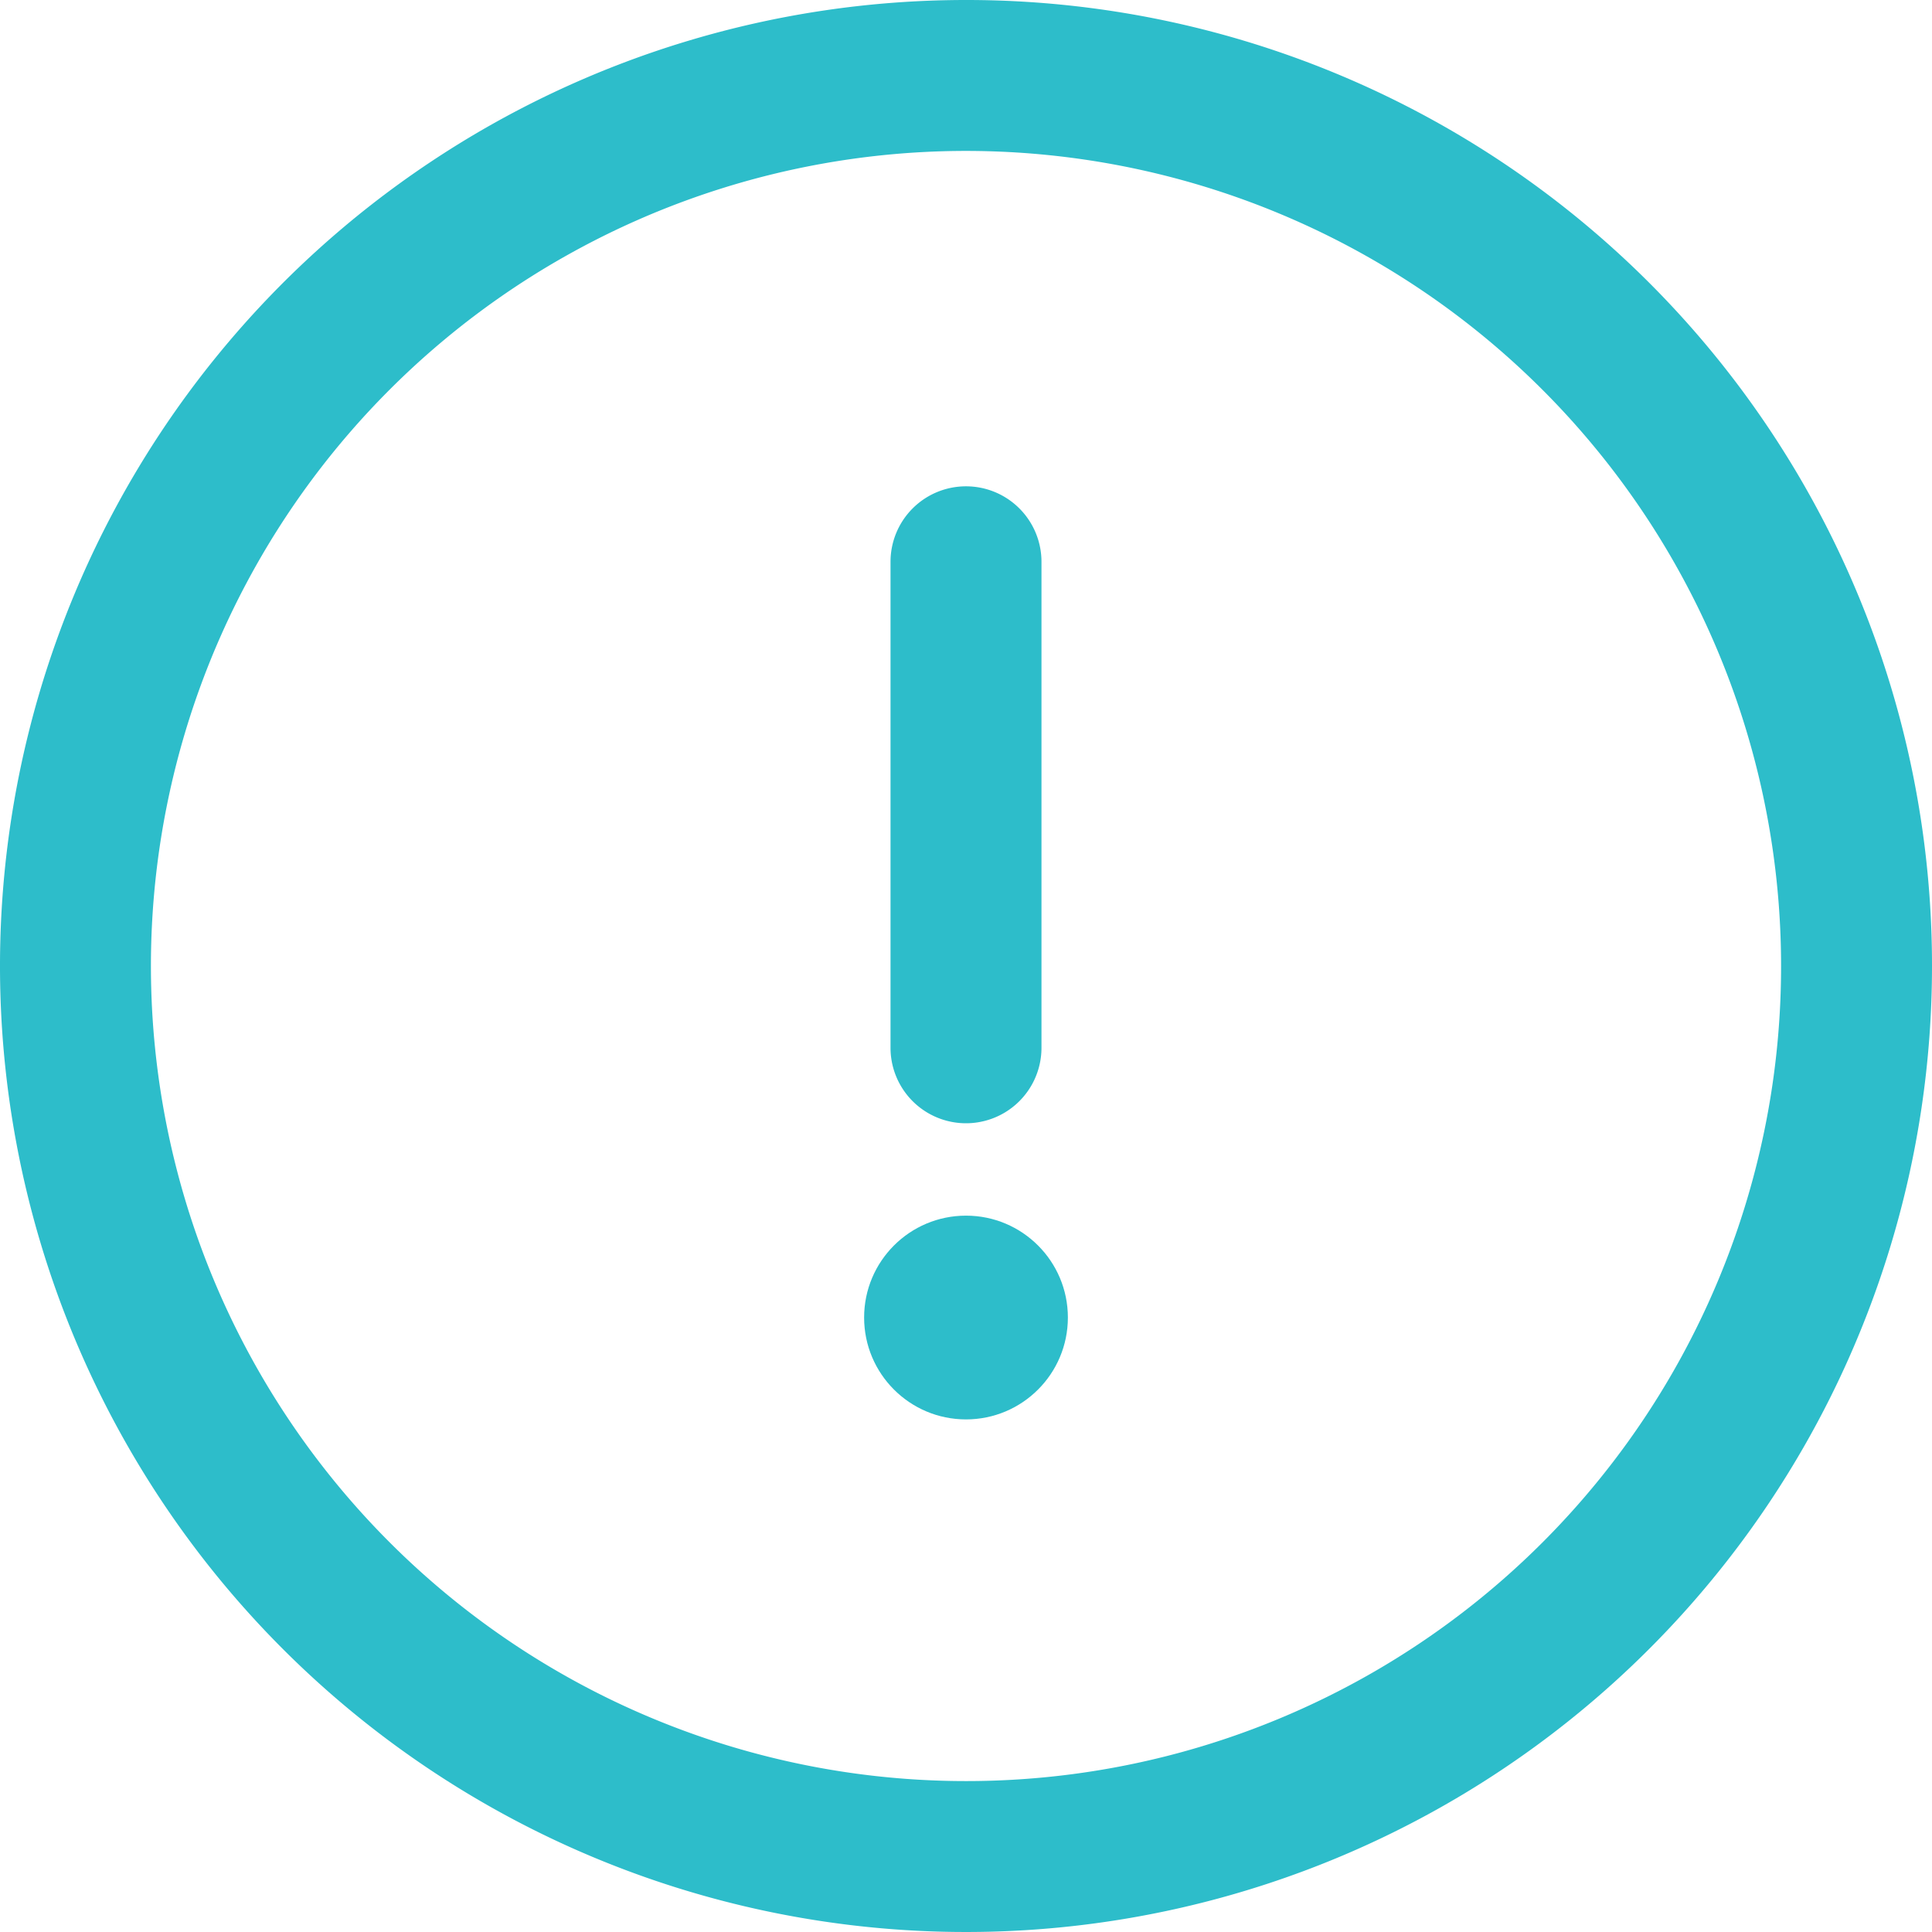 <svg xmlns="http://www.w3.org/2000/svg" width="60" height="60" viewBox="0 0 60 60"><defs><style>.a{fill:#2dbdca;}</style></defs><path class="a" d="M30,0A30,30,0,1,0,60,30,29.983,29.983,0,0,0,30,0Zm0,55.313A25.313,25.313,0,1,1,55.313,30,25.3,25.3,0,0,1,30,55.313Z"/><g transform="translate(27.656 15.103)"><path class="a" d="M238.344,128.877A2.344,2.344,0,0,0,236,131.221v15.093a2.344,2.344,0,0,0,4.688,0V131.221A2.344,2.344,0,0,0,238.344,128.877Z" transform="translate(-236 -128.877)"/></g><g transform="translate(26.836 37.753)"><circle class="a" cx="3.164" cy="3.164" r="3.164"/></g></svg>